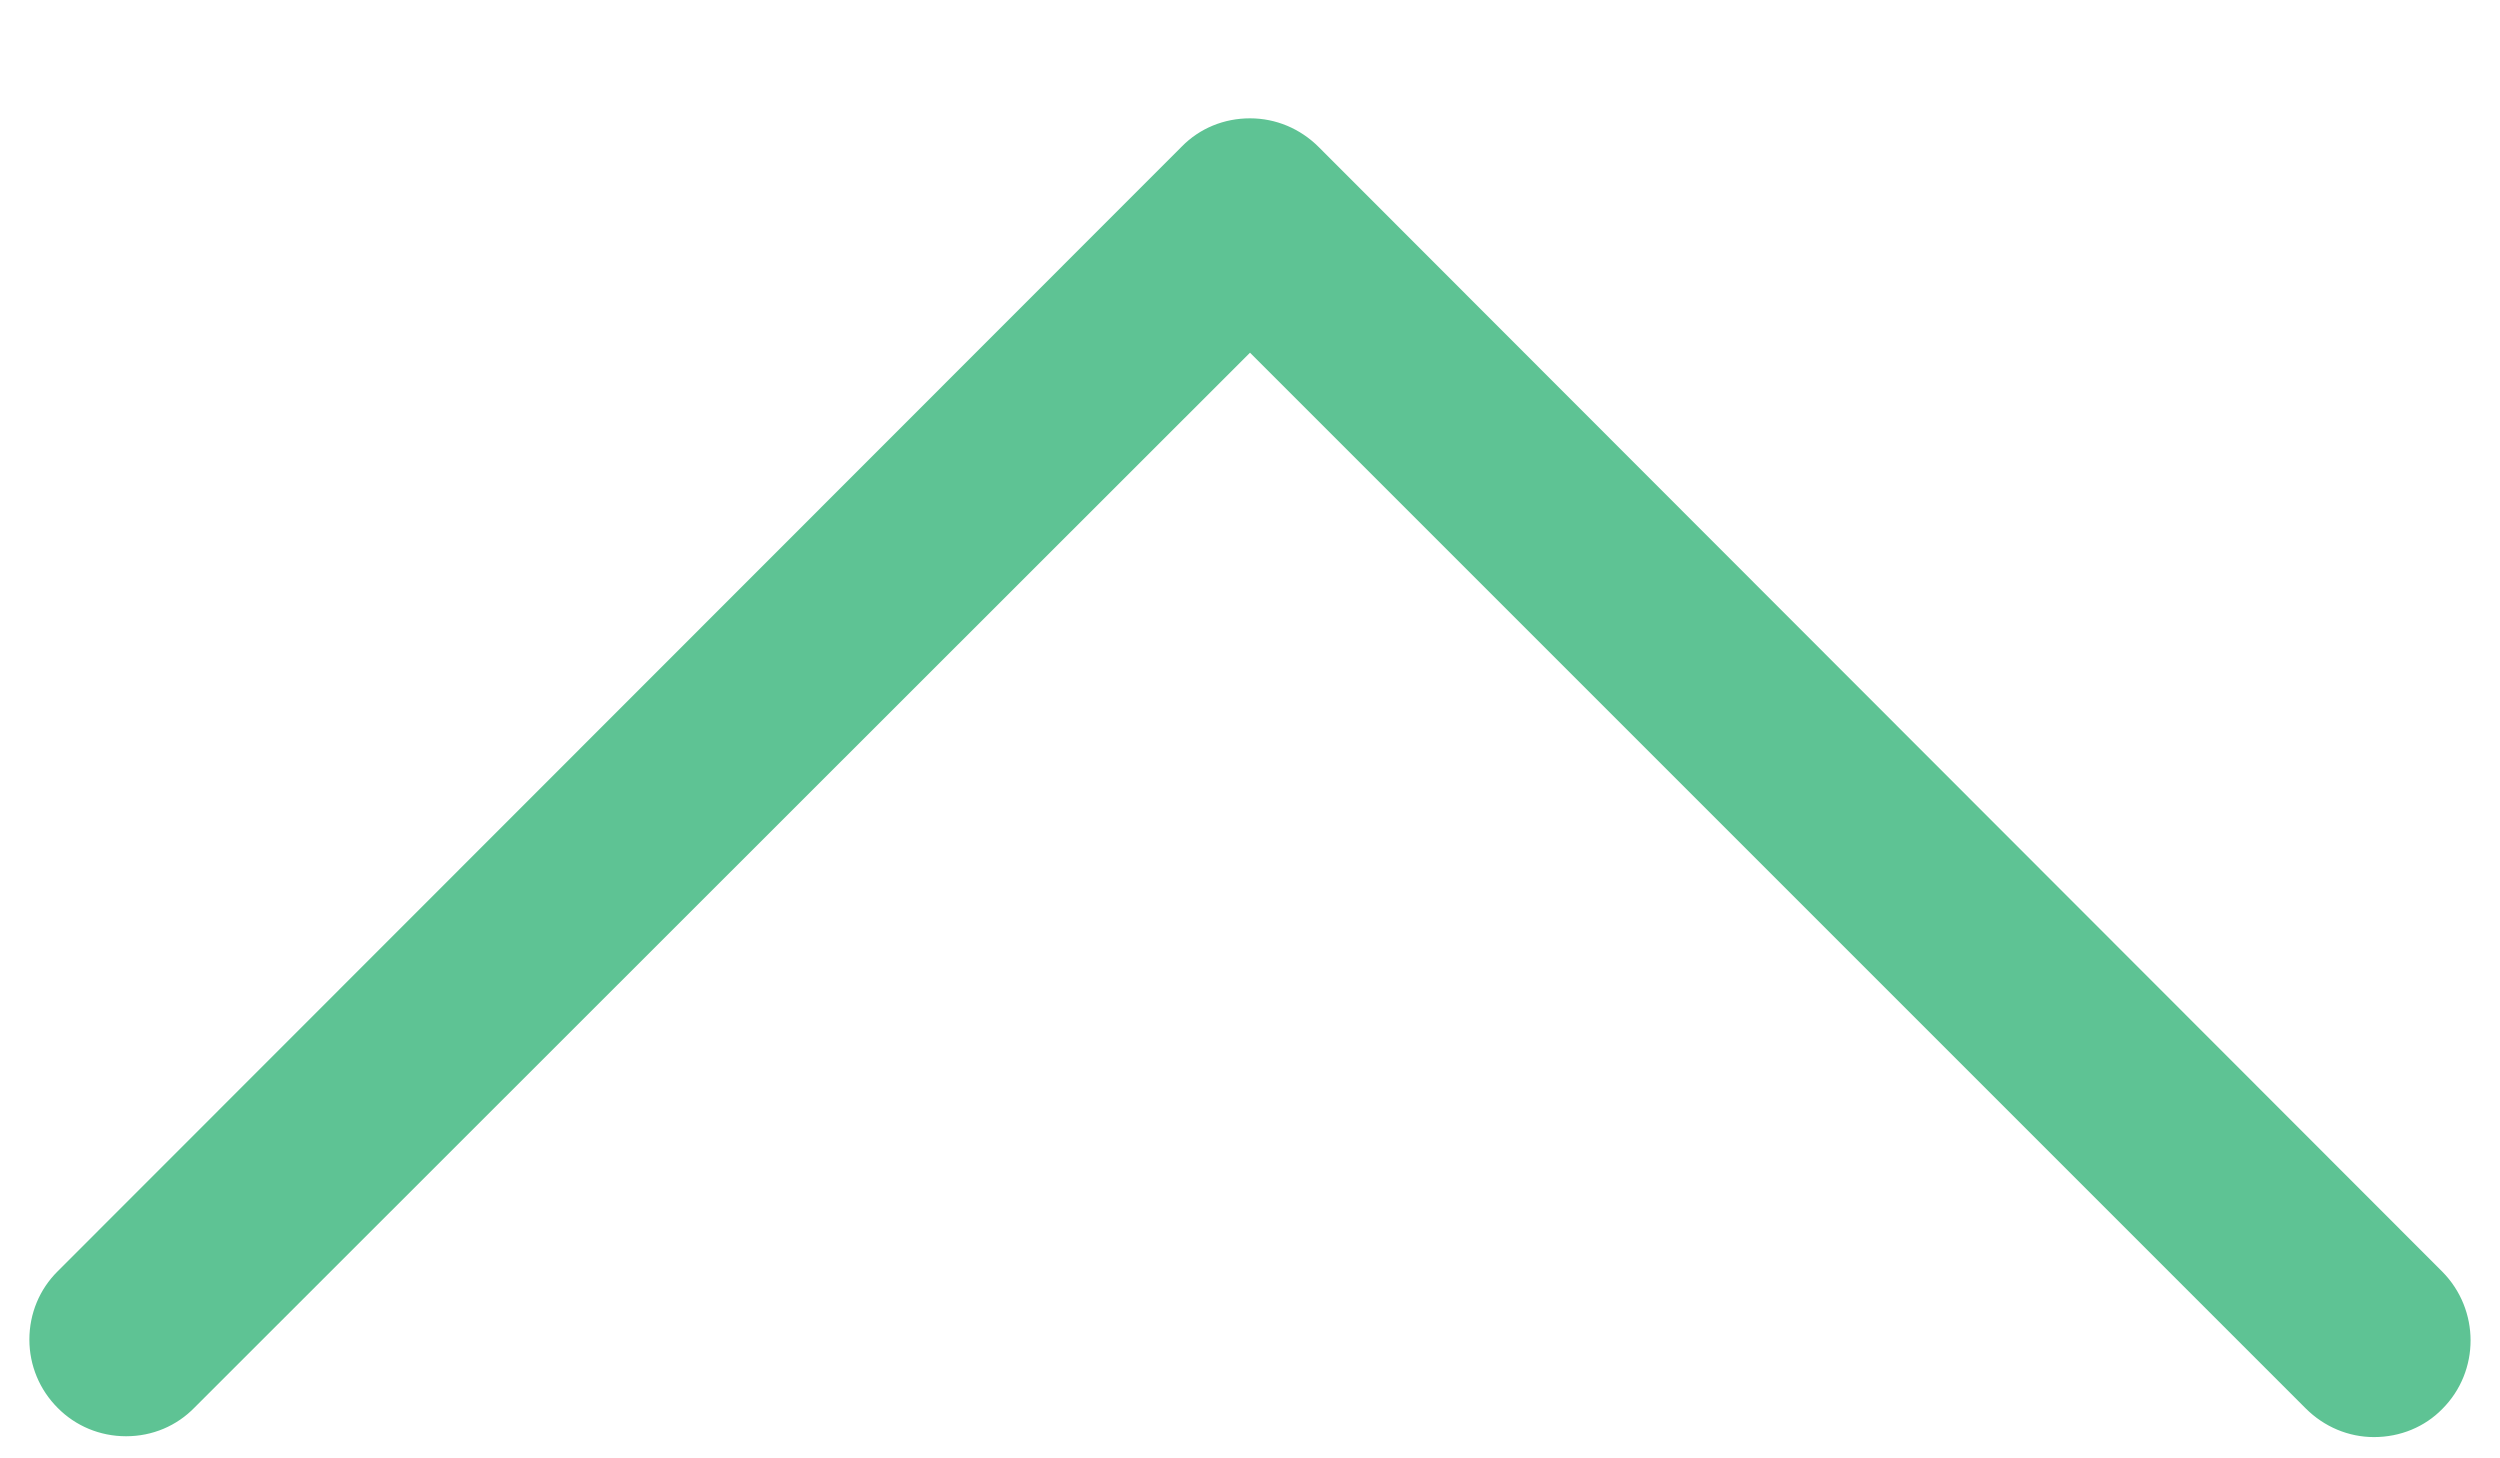 <svg width="12" height="7" viewBox="0 0 12 7" fill="none" xmlns="http://www.w3.org/2000/svg">
<path d="M6 0.568C5.876 0.568 5.759 0.615 5.672 0.704L0.277 6.102C0.19 6.188 0.141 6.305 0.141 6.43C0.141 6.554 0.19 6.671 0.277 6.758C0.363 6.845 0.48 6.894 0.605 6.894C0.731 6.894 0.848 6.845 0.935 6.755L6 1.693L11.067 6.76C11.156 6.849 11.273 6.898 11.395 6.898C11.522 6.898 11.639 6.849 11.723 6.763C11.904 6.582 11.904 6.287 11.723 6.104L6.33 0.706C6.241 0.617 6.124 0.568 6 0.568Z" fill="#5EC394"/>
</svg>
